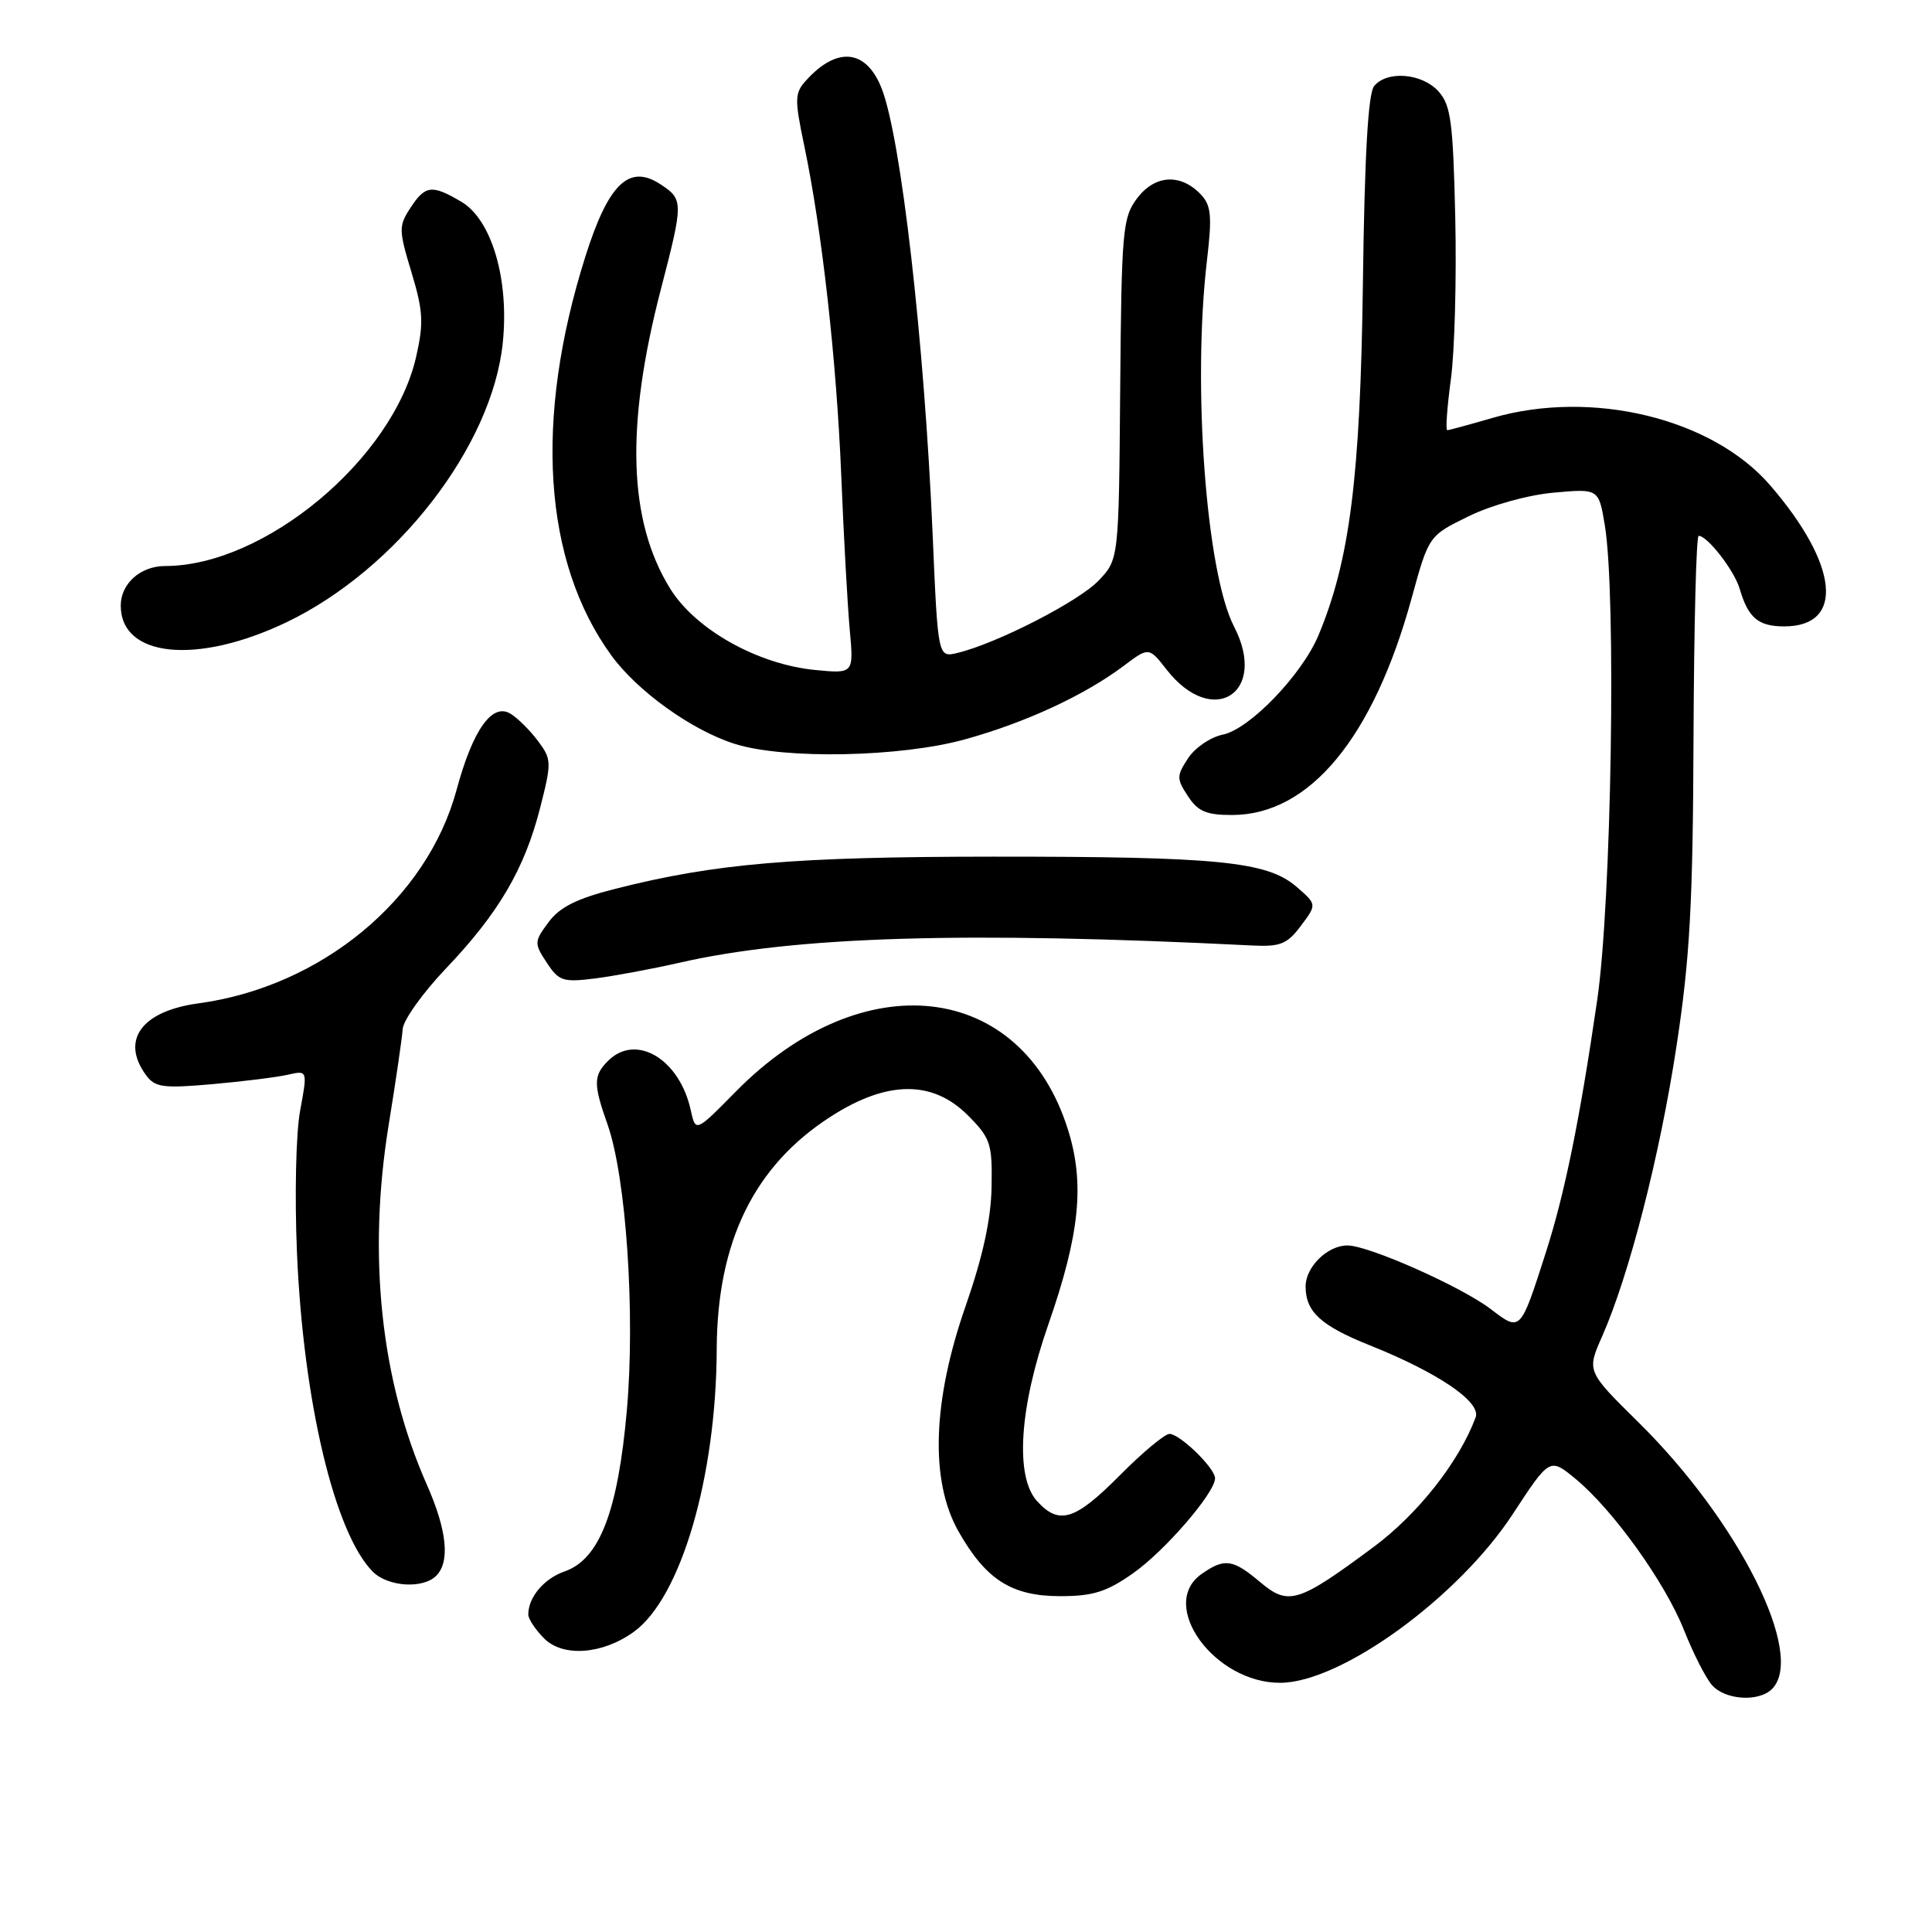 <?xml version="1.0" encoding="UTF-8" standalone="no"?>
<!DOCTYPE svg PUBLIC "-//W3C//DTD SVG 1.1//EN" "http://www.w3.org/Graphics/SVG/1.1/DTD/svg11.dtd" >
<svg xmlns="http://www.w3.org/2000/svg" xmlns:xlink="http://www.w3.org/1999/xlink" version="1.1" viewBox="0 0 256 256">
 <g >
 <path fill="currentColor"
d=" M 234.80 223.80 C 239.29 219.31 230.42 201.58 217.09 188.45 C 210.25 181.70 210.25 181.70 212.28 177.10 C 215.87 168.98 219.93 153.17 222.14 138.65 C 223.92 127.01 224.32 119.75 224.40 97.75 C 224.46 83.04 224.76 71.00 225.08 71.00 C 226.24 71.00 229.79 75.57 230.51 78.00 C 231.65 81.88 232.98 83.00 236.42 83.00 C 244.46 83.00 243.65 74.84 234.56 64.31 C 226.89 55.42 210.94 51.55 197.75 55.38 C 194.70 56.27 192.00 57.00 191.77 57.00 C 191.53 57.00 191.75 53.96 192.25 50.25 C 192.75 46.54 193.01 36.91 192.83 28.85 C 192.54 16.14 192.25 13.93 190.60 12.10 C 188.42 9.70 183.81 9.32 182.08 11.40 C 181.28 12.37 180.81 20.65 180.59 37.65 C 180.25 63.24 178.85 74.28 174.70 84.19 C 172.51 89.42 165.55 96.64 162.03 97.34 C 160.41 97.67 158.34 99.07 157.43 100.47 C 155.89 102.82 155.89 103.18 157.41 105.50 C 158.73 107.52 159.86 108.00 163.27 107.99 C 173.53 107.98 181.98 97.75 187.06 79.22 C 189.32 70.99 189.32 70.99 194.60 68.41 C 197.62 66.93 202.45 65.59 205.86 65.28 C 211.84 64.74 211.84 64.74 212.65 69.62 C 214.18 78.90 213.53 119.55 211.64 132.50 C 209.31 148.49 207.34 158.14 204.82 166.00 C 201.44 176.53 201.49 176.48 197.53 173.46 C 193.66 170.50 181.44 165.07 178.58 165.03 C 175.94 164.99 173.00 167.86 173.00 170.46 C 173.00 173.82 175.01 175.66 181.50 178.26 C 190.58 181.89 196.29 185.78 195.53 187.81 C 193.33 193.71 187.88 200.63 182.00 204.99 C 172.00 212.41 170.74 212.80 166.98 209.64 C 163.35 206.58 162.26 206.43 159.22 208.56 C 153.38 212.65 160.93 223.05 169.68 222.98 C 177.74 222.92 193.22 211.67 200.44 200.64 C 205.35 193.14 205.35 193.14 208.76 195.95 C 213.73 200.05 220.63 209.67 223.14 216.00 C 224.34 219.03 225.99 222.29 226.82 223.25 C 228.53 225.26 233.03 225.57 234.80 223.80 Z  M 83.98 216.23 C 90.21 211.73 94.90 195.76 94.97 178.79 C 95.02 164.49 99.95 154.45 110.10 147.94 C 117.55 143.15 123.56 143.10 128.23 147.77 C 131.26 150.81 131.49 151.51 131.39 157.27 C 131.32 161.53 130.23 166.51 127.97 173.00 C 123.55 185.64 123.21 196.22 127.00 202.91 C 130.64 209.33 134.05 211.50 140.49 211.50 C 144.82 211.50 146.64 210.93 150.13 208.47 C 154.34 205.52 161.00 197.80 161.00 195.88 C 161.00 194.53 156.34 190.00 154.96 190.00 C 154.34 190.00 151.37 192.47 148.37 195.50 C 142.44 201.48 140.33 202.13 137.40 198.89 C 134.48 195.65 135.06 186.53 138.91 175.50 C 143.08 163.53 143.76 156.81 141.50 149.65 C 135.31 129.97 114.28 127.58 97.49 144.65 C 92.17 150.05 92.17 150.05 91.52 147.07 C 90.03 140.31 84.26 136.88 80.57 140.57 C 78.62 142.52 78.61 143.65 80.50 148.99 C 82.97 155.99 84.19 174.04 83.06 186.88 C 81.88 200.27 79.44 206.60 74.84 208.21 C 72.09 209.16 70.00 211.64 70.00 213.93 C 70.00 214.52 70.95 215.95 72.11 217.11 C 74.61 219.61 79.84 219.22 83.98 216.23 Z  M 57.80 208.80 C 59.66 206.94 59.23 202.77 56.56 196.73 C 50.44 182.89 48.69 166.35 51.51 149.00 C 52.45 143.22 53.28 137.53 53.36 136.35 C 53.44 135.17 56.01 131.57 59.07 128.35 C 66.07 121.00 69.48 115.19 71.56 107.09 C 73.11 101.01 73.10 100.61 71.29 98.19 C 70.25 96.80 68.62 95.17 67.66 94.58 C 65.22 93.07 62.65 96.69 60.49 104.69 C 56.57 119.17 42.57 130.74 26.30 132.95 C 18.76 133.97 15.95 137.82 19.35 142.46 C 20.54 144.09 21.61 144.23 28.10 143.66 C 32.17 143.30 36.68 142.74 38.13 142.41 C 40.76 141.81 40.76 141.81 39.77 147.16 C 39.21 150.13 39.03 158.50 39.35 166.00 C 40.19 185.74 44.35 203.20 49.41 208.27 C 51.41 210.26 56.04 210.56 57.80 208.80 Z  M 89.97 127.58 C 105.34 124.06 127.86 123.38 165.88 125.28 C 169.65 125.47 170.55 125.11 172.38 122.67 C 174.50 119.84 174.50 119.84 171.78 117.49 C 167.89 114.14 161.37 113.50 131.50 113.51 C 105.18 113.53 94.80 114.41 81.58 117.76 C 76.44 119.06 74.17 120.19 72.69 122.19 C 70.77 124.78 70.76 124.99 72.45 127.56 C 74.05 130.00 74.60 130.18 78.85 129.65 C 81.41 129.32 86.41 128.39 89.97 127.58 Z  M 127.86 97.97 C 135.91 95.74 143.68 92.14 148.87 88.25 C 152.23 85.72 152.23 85.72 154.60 88.75 C 160.70 96.54 168.06 91.82 163.52 83.03 C 159.82 75.88 157.98 51.04 159.93 34.50 C 160.62 28.64 160.49 27.22 159.13 25.78 C 156.46 22.96 153.05 23.15 150.70 26.24 C 148.75 28.82 148.61 30.38 148.43 51.56 C 148.25 74.13 148.25 74.13 145.54 76.96 C 142.90 79.71 132.10 85.25 126.89 86.51 C 124.28 87.15 124.28 87.15 123.58 70.82 C 122.47 45.16 119.39 18.23 116.82 11.71 C 114.78 6.52 110.92 6.11 106.81 10.66 C 105.29 12.33 105.27 13.12 106.56 19.27 C 108.92 30.53 110.84 47.69 111.47 63.00 C 111.79 70.97 112.30 80.15 112.59 83.38 C 113.13 89.27 113.13 89.27 108.04 88.78 C 100.40 88.04 92.15 83.42 88.79 77.98 C 83.25 69.01 82.86 56.44 87.58 38.29 C 90.57 26.76 90.57 26.42 87.50 24.41 C 83.35 21.69 80.61 24.34 77.55 34.04 C 70.75 55.56 71.97 74.38 80.98 86.81 C 84.44 91.59 91.71 96.80 97.40 98.58 C 103.96 100.64 119.36 100.33 127.86 97.97 Z  M 37.97 82.45 C 52.58 75.44 65.22 59.12 66.62 45.43 C 67.49 37.04 65.16 29.12 61.14 26.74 C 57.23 24.43 56.35 24.53 54.38 27.55 C 52.82 29.93 52.82 30.47 54.52 36.07 C 56.07 41.20 56.16 42.79 55.14 47.28 C 52.05 60.83 35.05 75.00 21.89 75.00 C 18.62 75.00 16.00 77.33 16.00 80.24 C 16.00 87.12 26.10 88.13 37.97 82.45 Z "/>
</g>
</svg>